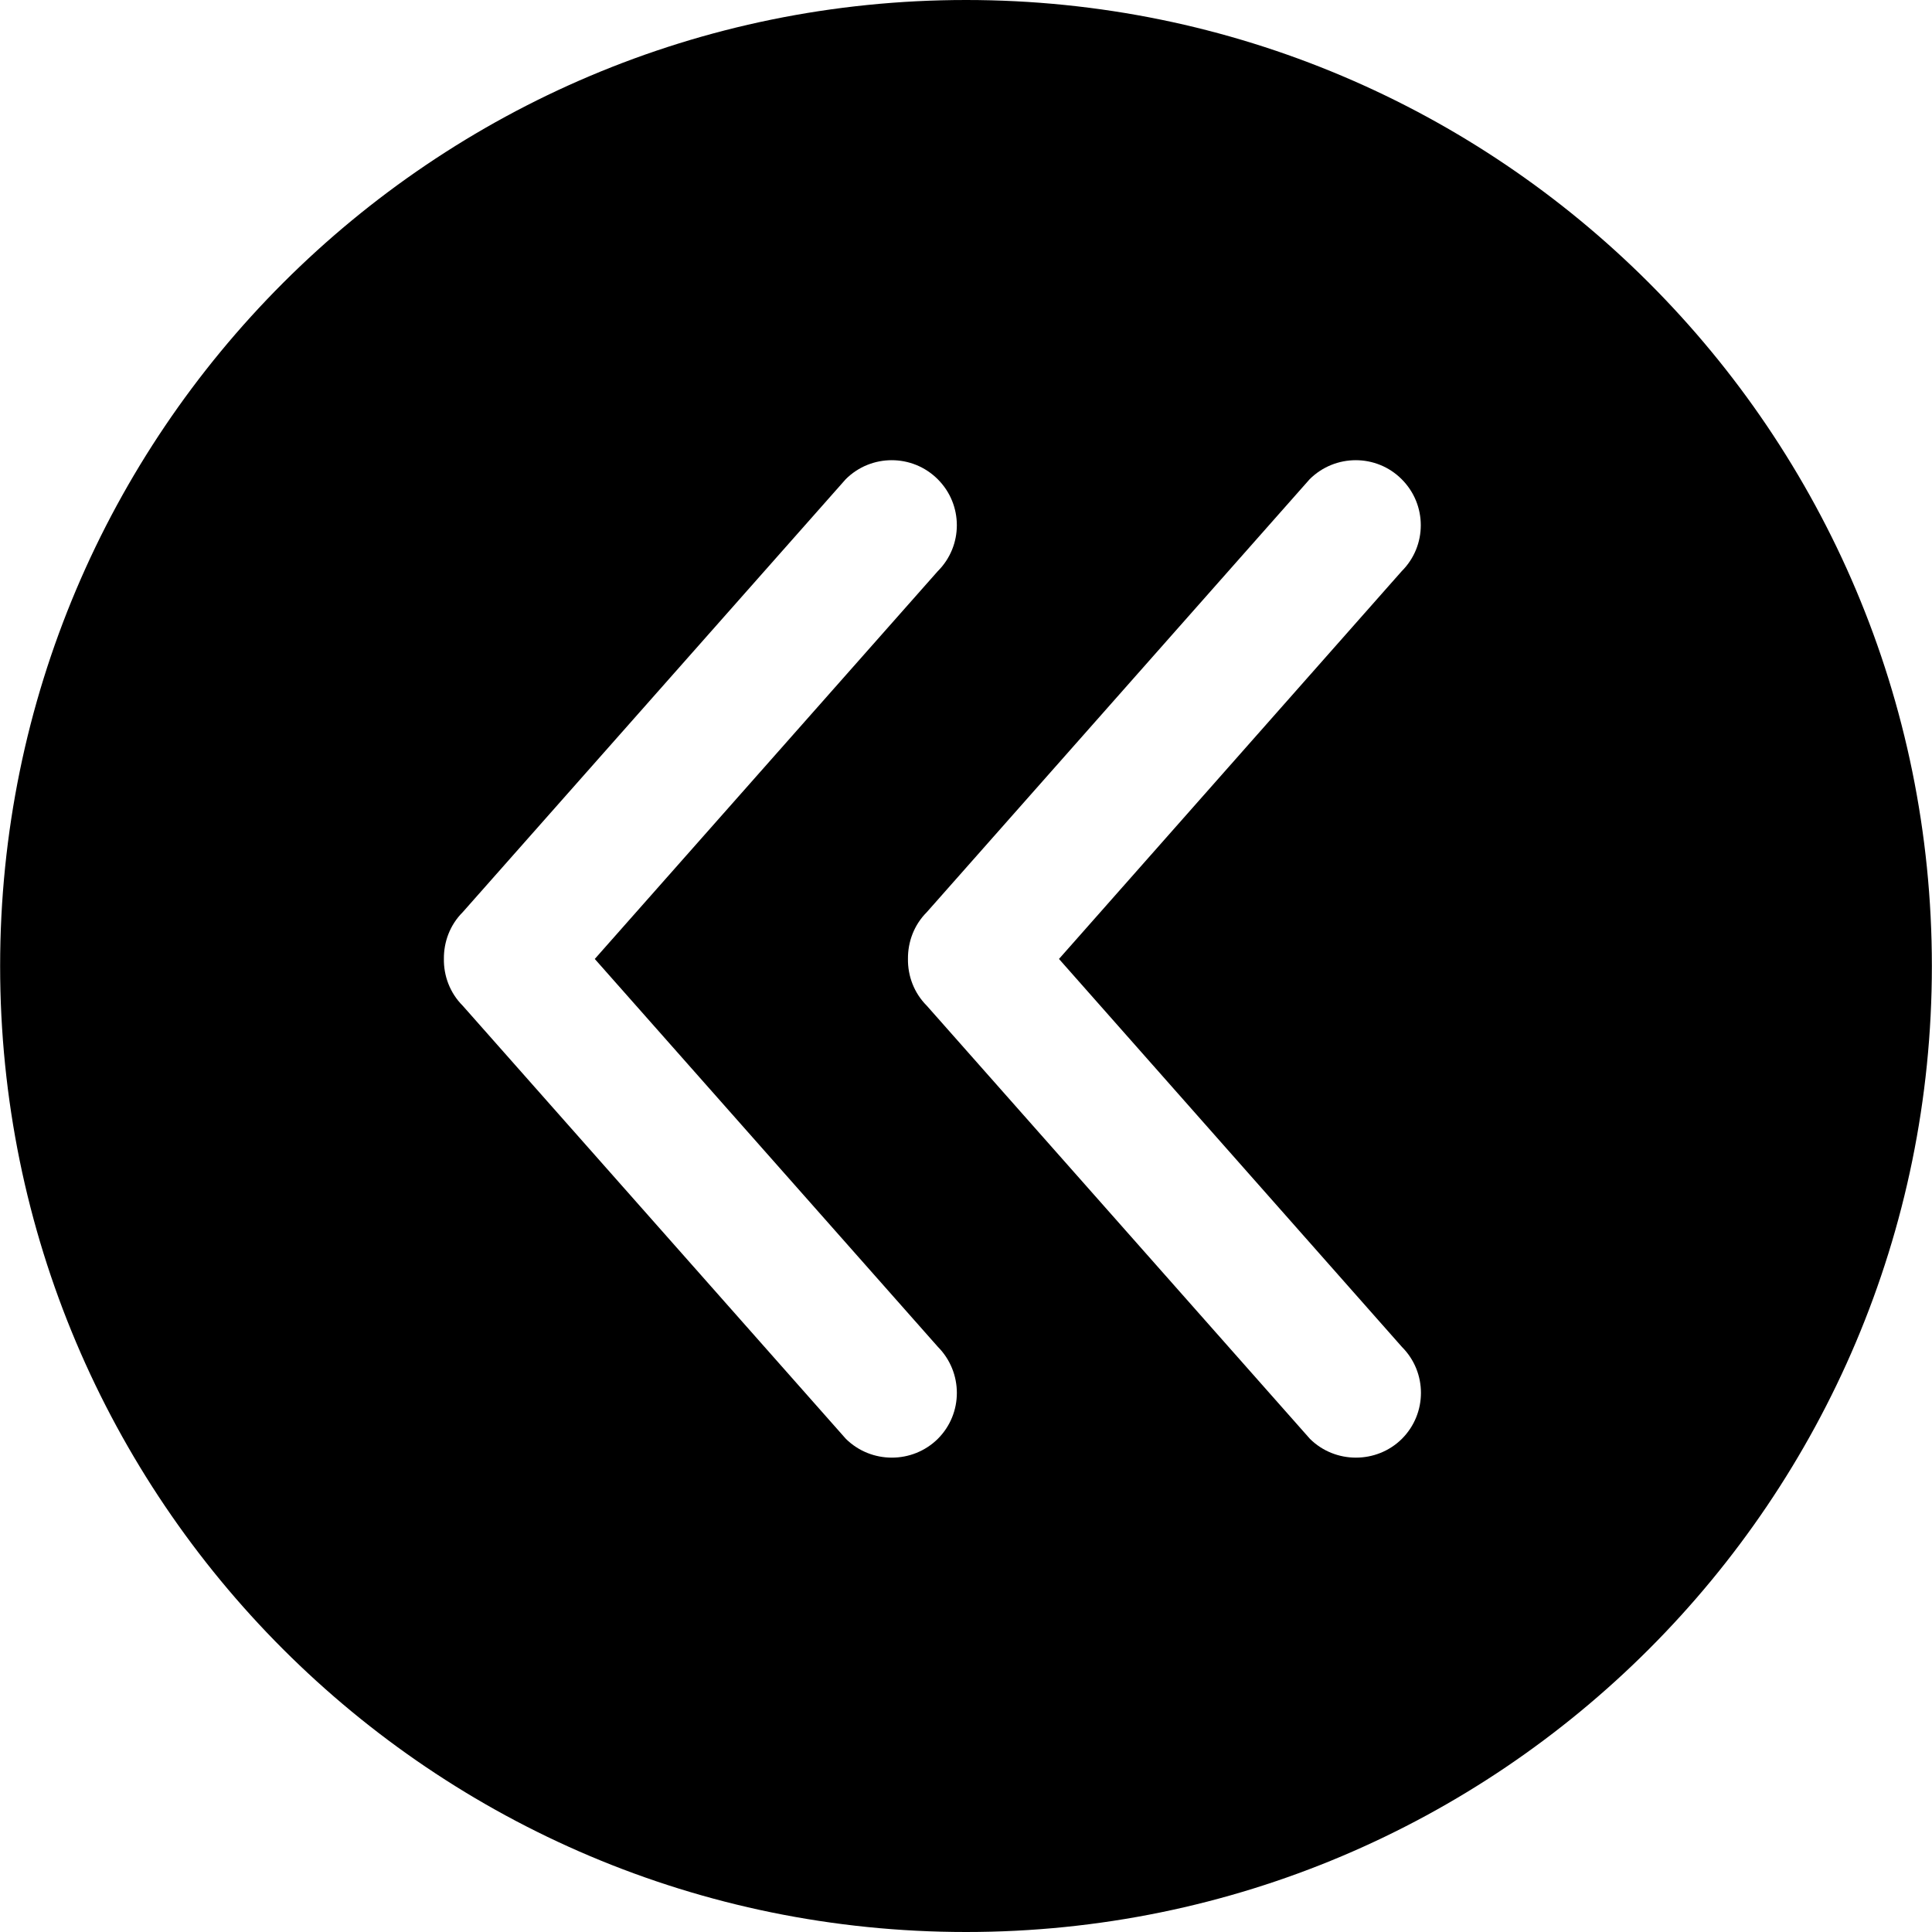 <?xml version="1.0" encoding="iso-8859-1"?>
<!-- Generator: Adobe Illustrator 19.0.0, SVG Export Plug-In . SVG Version: 6.00 Build 0)  -->
<svg version="1.1" id="Capa_1" xmlns="http://www.w3.org/2000/svg" xmlns:xlink="http://www.w3.org/1999/xlink" x="0px" y="0px"
	 viewBox="0 0 474.481 474.481" style="enable-background:new 0 0 474.481 474.481;" xml:space="preserve">
<g>
	<g>
		<g>
			<path d="M237.256,0C106.249,0,0.032,106.217,0.032,237.224C0,368.295,106.217,474.481,237.256,474.481
				c131.007,0,237.193-106.217,237.193-237.224C474.481,106.217,368.264,0,237.256,0z M230.328,353.358
				c-6.229,6.166-16.368,6.166-22.597,0l-94.076-106.344c-3.178-3.178-4.704-7.374-4.64-11.537
				c-0.032-4.132,1.462-8.295,4.64-11.473l94.044-106.312c6.229-6.229,16.368-6.229,22.597,0c6.261,6.229,6.261,16.368,0,22.597
				l-84.224,95.22l84.224,95.22C236.557,337.021,236.557,347.128,230.328,353.358z M344.3,353.358c-6.198,6.166-16.4,6.166-22.597,0
				l-94.076-106.344c-3.178-3.178-4.704-7.374-4.64-11.537c-0.032-4.132,1.462-8.295,4.64-11.473l94.013-106.312
				c6.261-6.229,16.4-6.229,22.597,0c6.261,6.229,6.261,16.368,0,22.597l-84.16,95.22l84.224,95.284
				C350.529,337.021,350.529,347.128,344.3,353.358z"/>
		</g>
	</g>
</g>
<g>
</g>
<g>
</g>
<g>
</g>
<g>
</g>
<g>
</g>
<g>
</g>
<g>
</g>
<g>
</g>
<g>
</g>
<g>
</g>
<g>
</g>
<g>
</g>
<g>
</g>
<g>
</g>
<g>
</g>
</svg>
